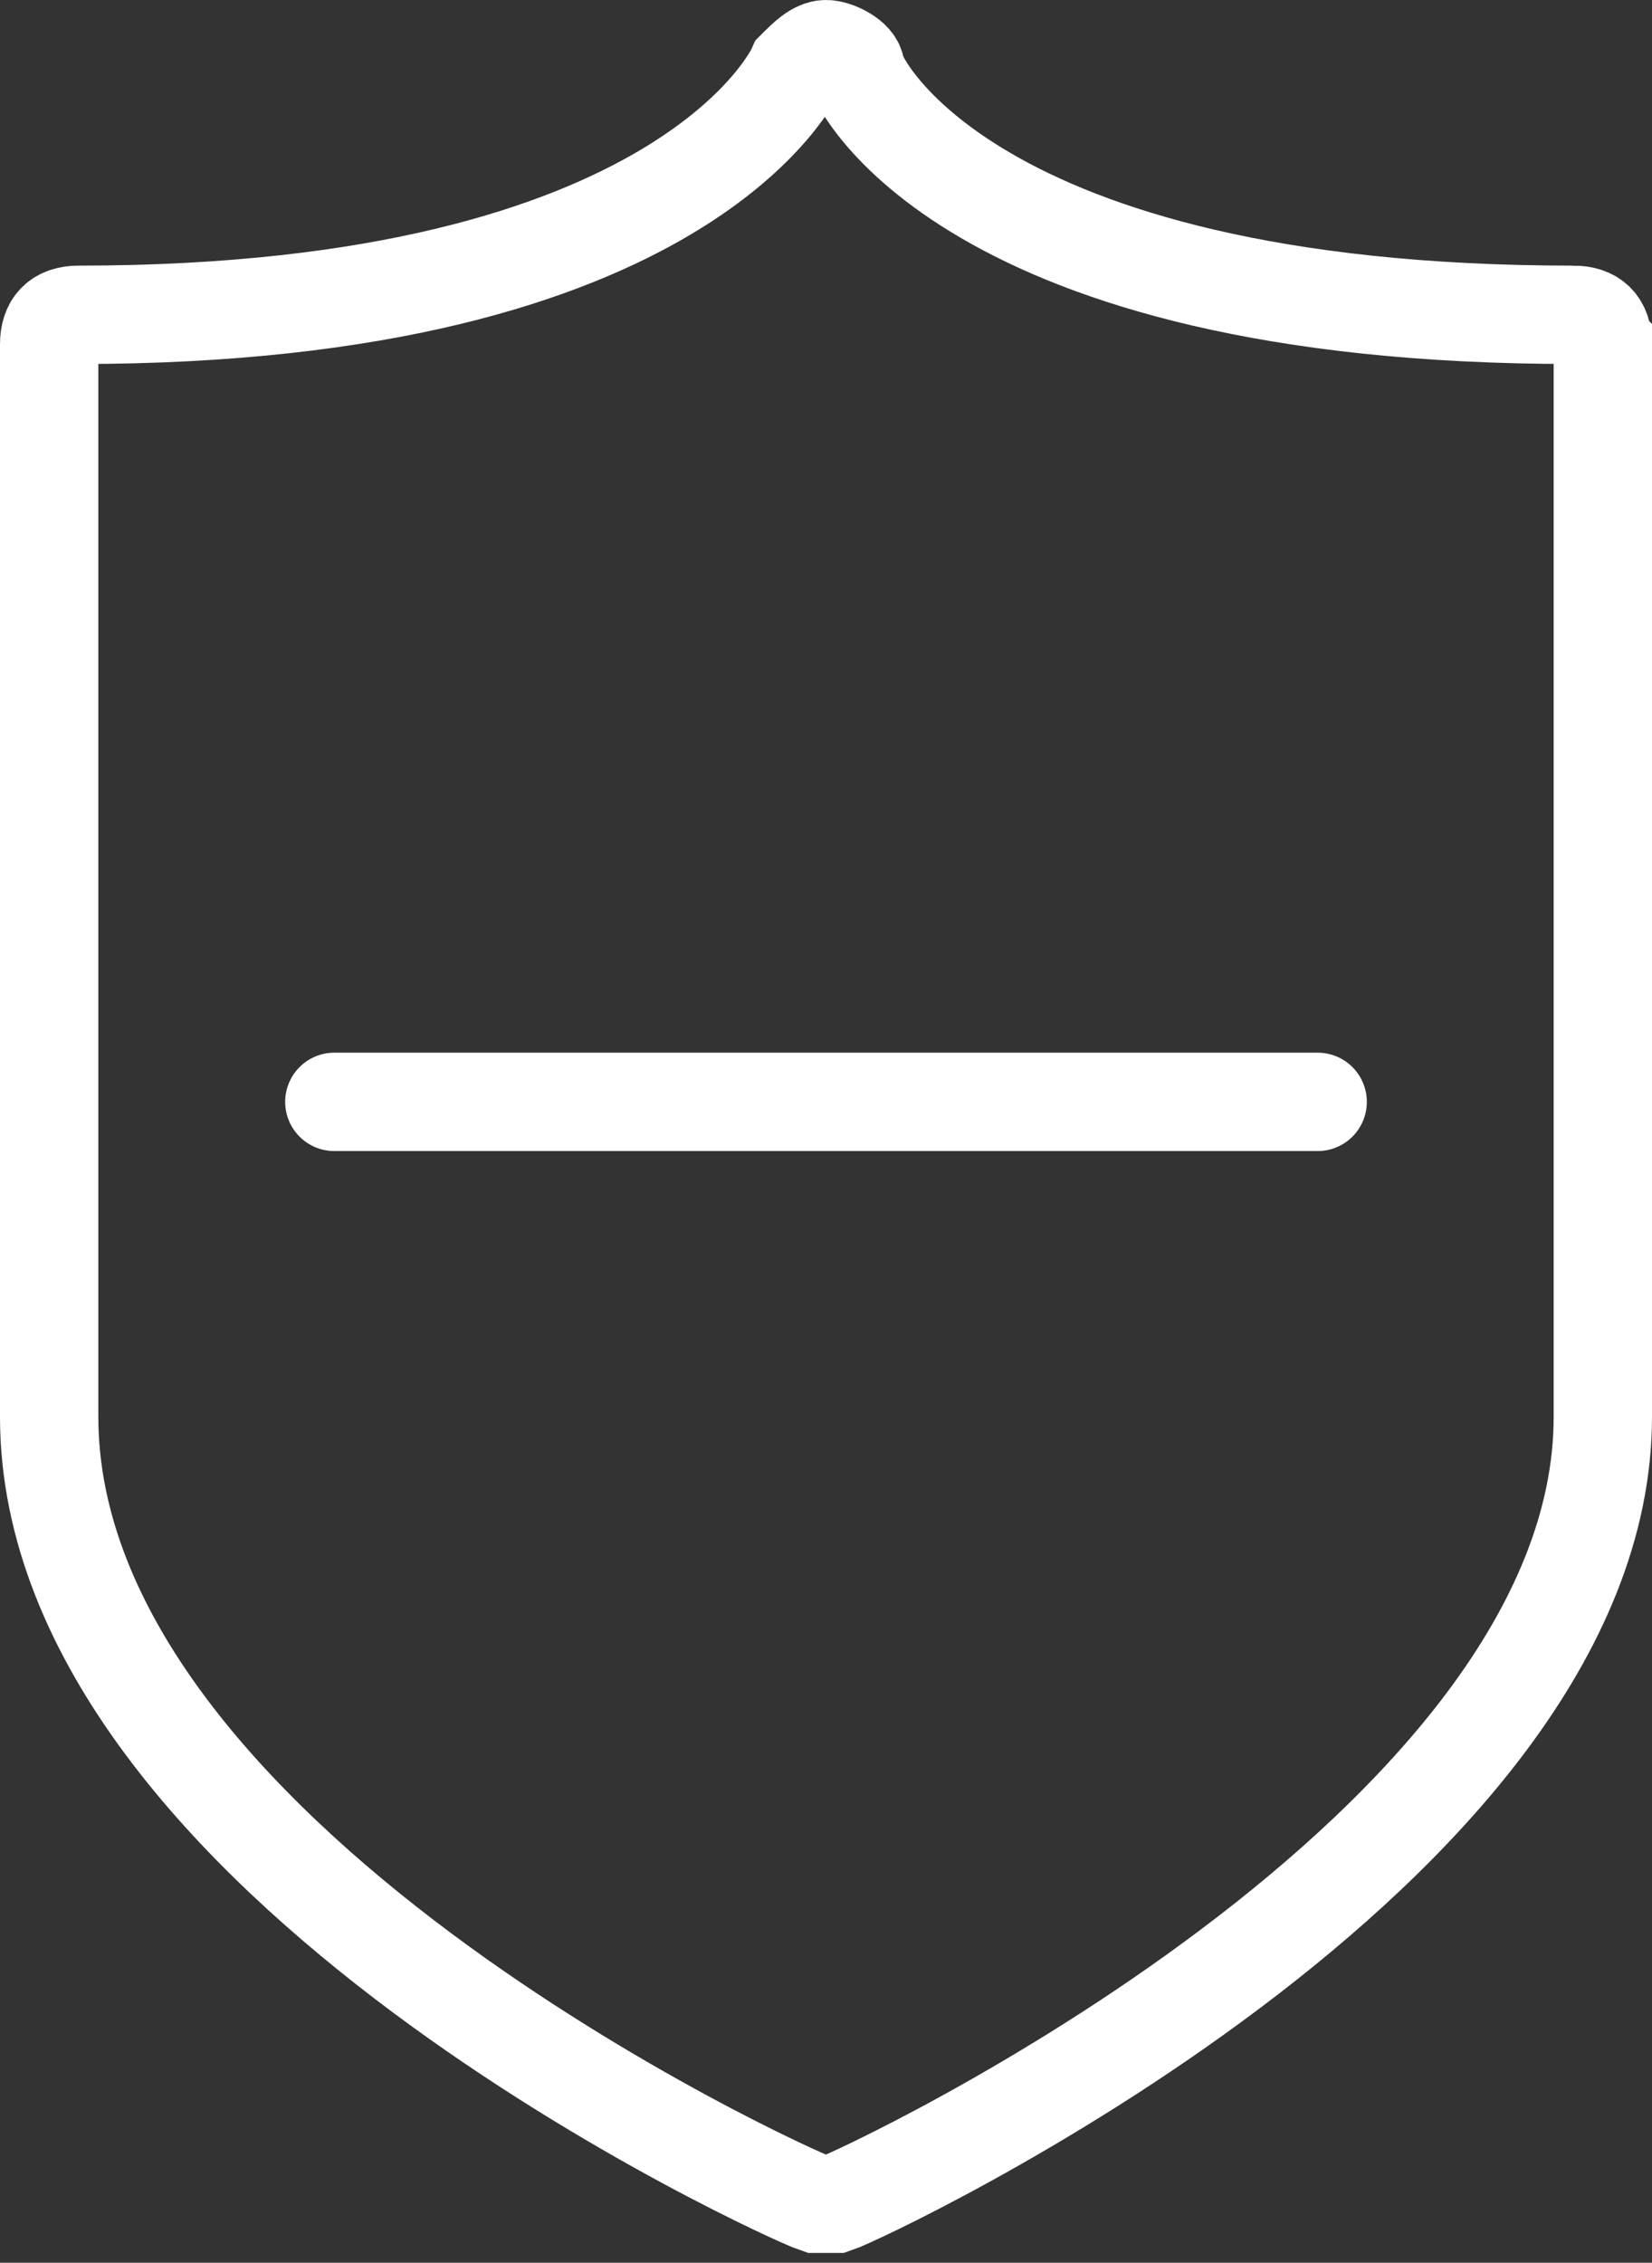 <svg xmlns="http://www.w3.org/2000/svg" id="Layer_1" viewBox="0 0 16.8 23">
    <rect x="0" y="0" width="16.8" height="23" fill="#333333" stroke="none"/>
    <style>
        .st0,.st1{fill:none;stroke:#fff;stroke-miterlimit:10}.st1{stroke-linecap:round}
    </style>
    <g id="Layer_2_1_">
        <g id="Row_2">
            <g id="nagative-security">
                <path d="M16 3.2C9.8 3.2 8.7.8 8.7.7c0-.1-.2-.2-.3-.2-.1 0-.2.1-.3.2C8.1.7 7 3.2.8 3.2c-.2 0-.3.1-.3.3v10.9c0 4.5 7.5 7.9 7.8 8h.2c.3-.1 7.8-3.6 7.8-8V3.5c0-.2-.1-.3-.3-.3z" class="st0"/>
                <path d="M3.4 11.2h10" class="st1"/>
            </g>
        </g>
    </g>
</svg>

